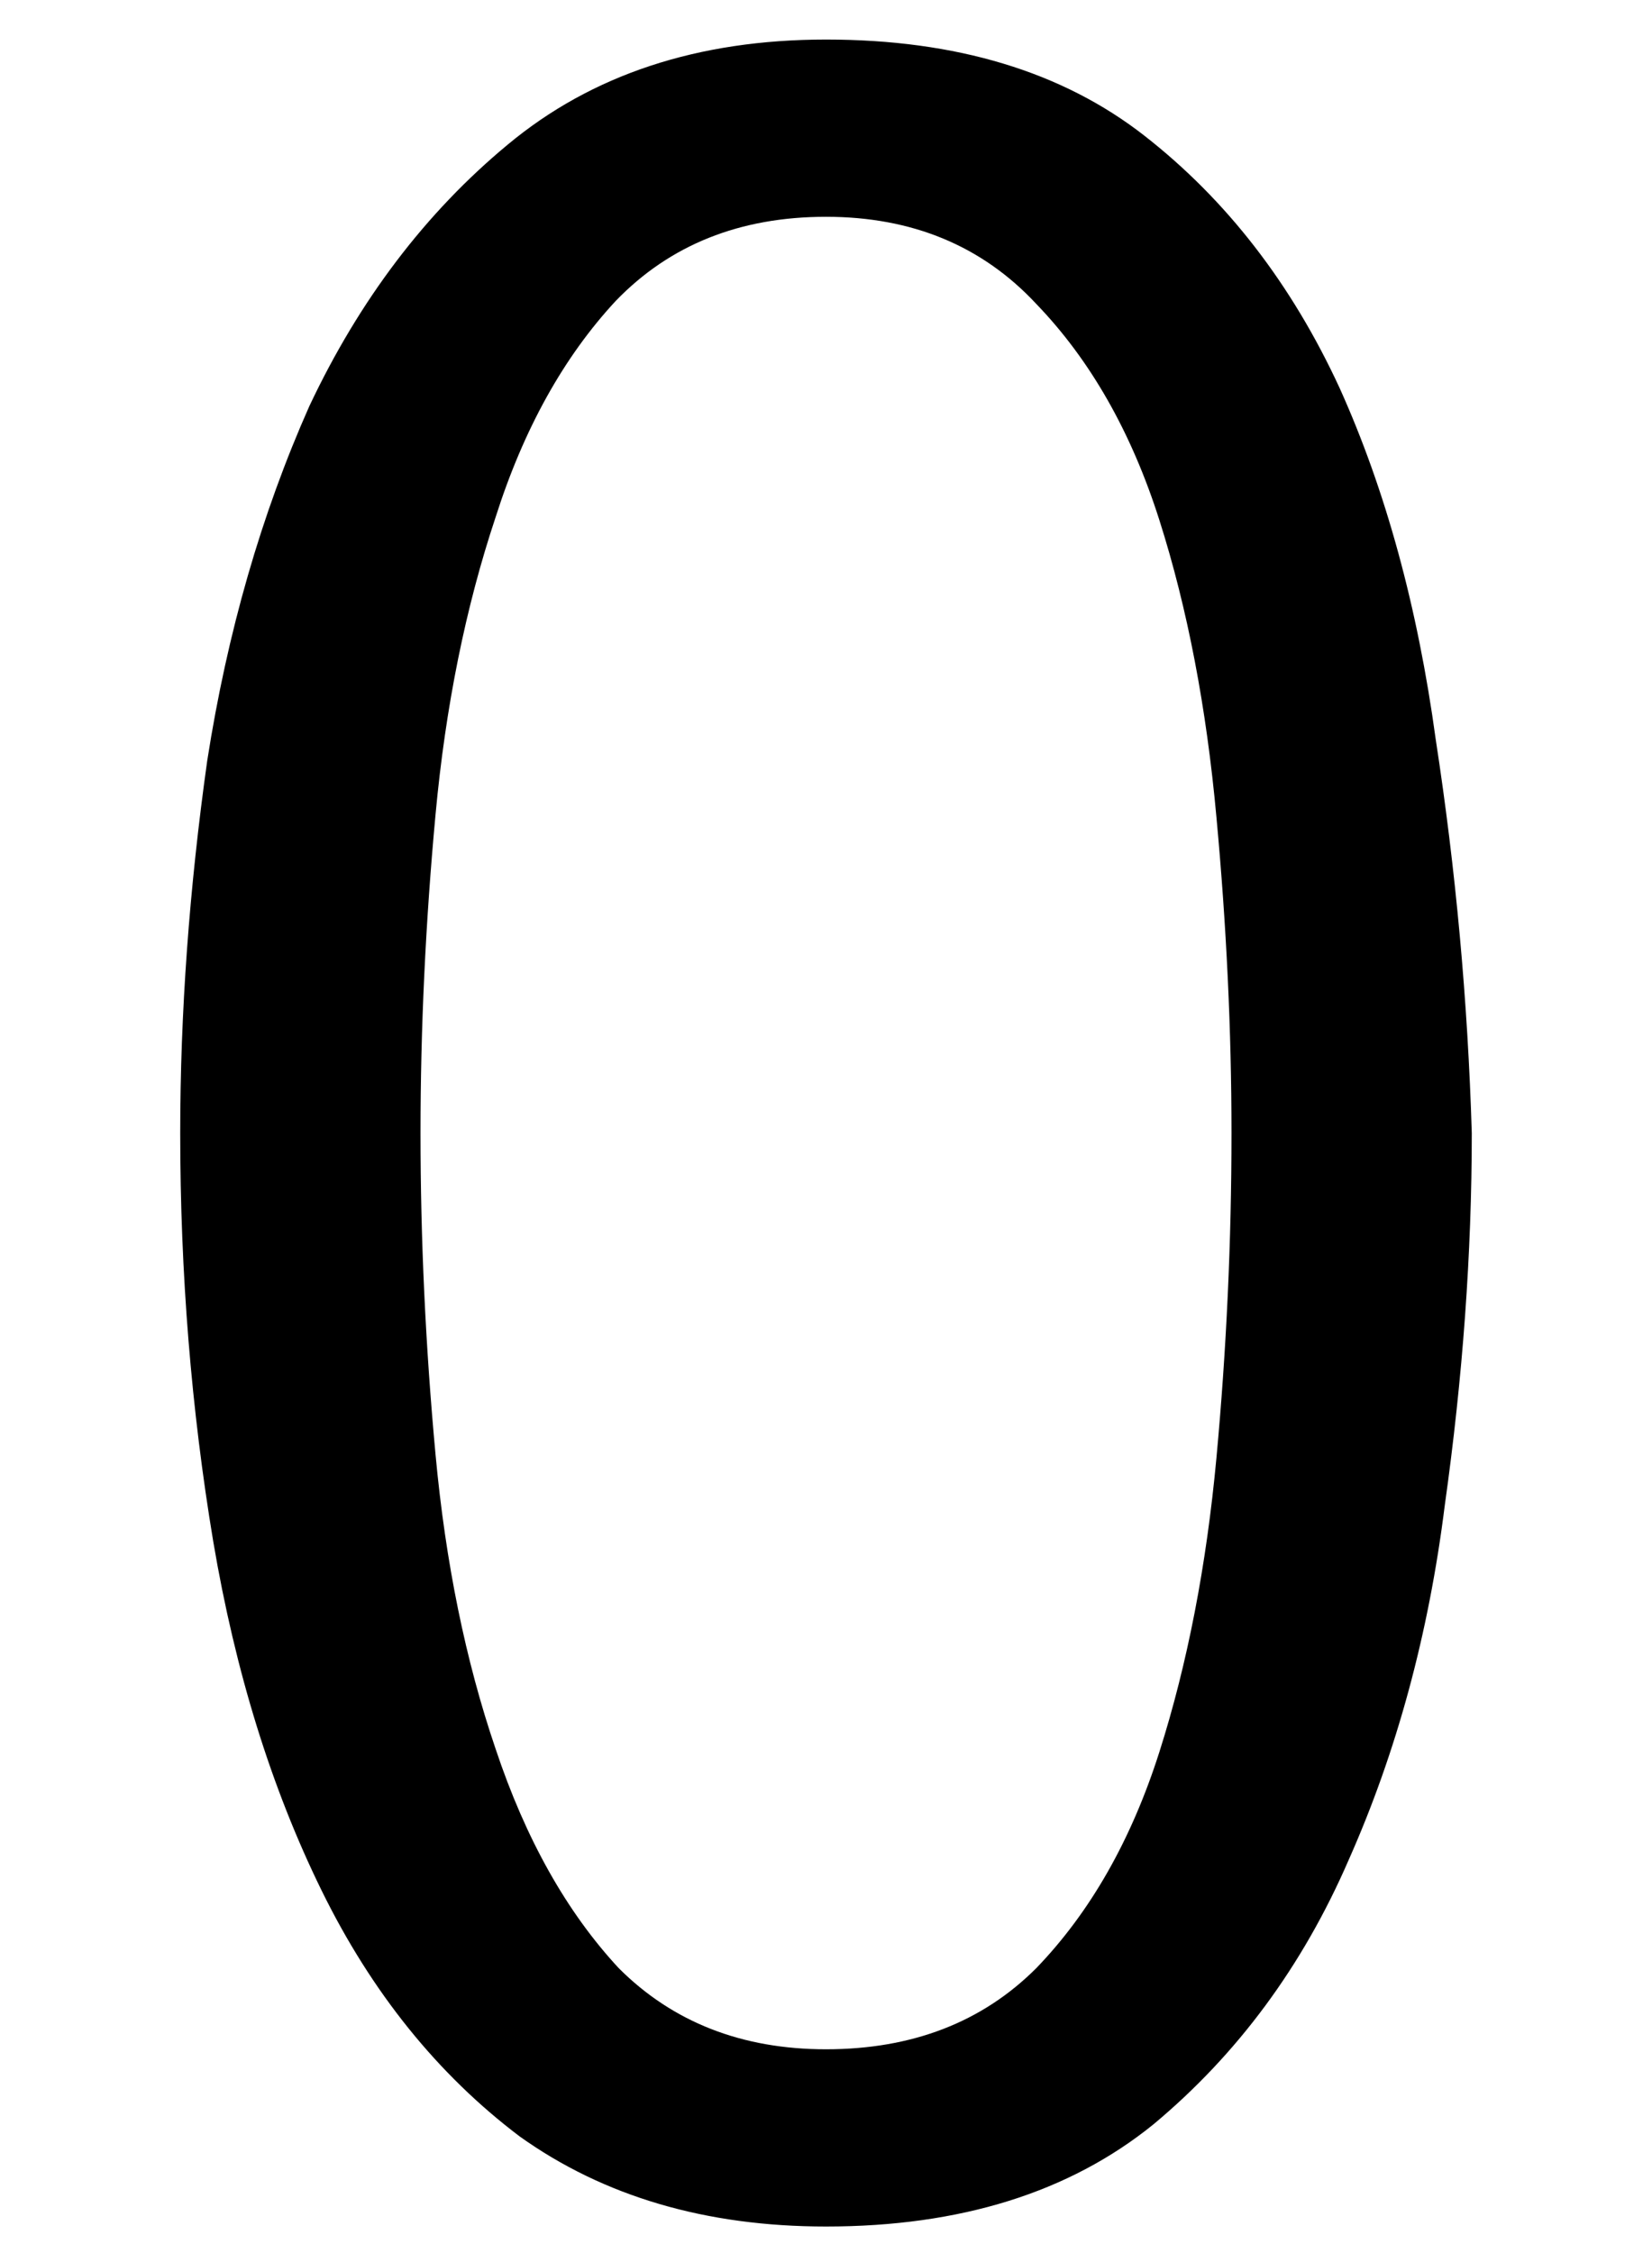 <svg width="22" height="30" viewBox="0 0 22 36" fill="none" xmlns="http://www.w3.org/2000/svg">
<path d="M21.32 18.104C21.32 20.024 21.176 22.008 20.888 24.056C20.632 26.104 20.12 27.992 19.352 29.72C18.616 31.416 17.576 32.824 16.232 33.944C14.888 35.032 13.144 35.576 11 35.576C9.08 35.576 7.448 35.096 6.104 34.136C4.792 33.144 3.736 31.832 2.936 30.2C2.136 28.568 1.56 26.712 1.208 24.632C0.856 22.52 0.68 20.344 0.68 18.104C0.68 16.184 0.824 14.2 1.112 12.152C1.432 10.104 1.976 8.216 2.744 6.488C3.544 4.792 4.6 3.4 5.912 2.312C7.256 1.192 8.952 0.632 11 0.632C13.08 0.632 14.776 1.144 16.088 2.168C17.4 3.192 18.44 4.536 19.208 6.2C19.944 7.832 20.456 9.704 20.744 11.816C21.064 13.896 21.256 15.992 21.32 18.104ZM17.48 18.104C17.48 16.472 17.4 14.792 17.24 13.064C17.08 11.304 16.776 9.72 16.328 8.312C15.88 6.904 15.224 5.752 14.36 4.856C13.496 3.928 12.376 3.464 11 3.464C9.624 3.464 8.504 3.912 7.64 4.808C6.808 5.704 6.168 6.856 5.72 8.264C5.24 9.704 4.92 11.288 4.76 13.016C4.6 14.744 4.52 16.44 4.52 18.104C4.52 19.8 4.6 21.512 4.76 23.24C4.92 24.968 5.24 26.536 5.72 27.944C6.2 29.384 6.856 30.552 7.688 31.448C8.552 32.312 9.656 32.744 11 32.744C12.376 32.744 13.496 32.312 14.36 31.448C15.224 30.552 15.88 29.4 16.328 27.992C16.776 26.584 17.08 25.016 17.24 23.288C17.4 21.56 17.48 19.832 17.48 18.104Z" fill="black"/>
</svg>
